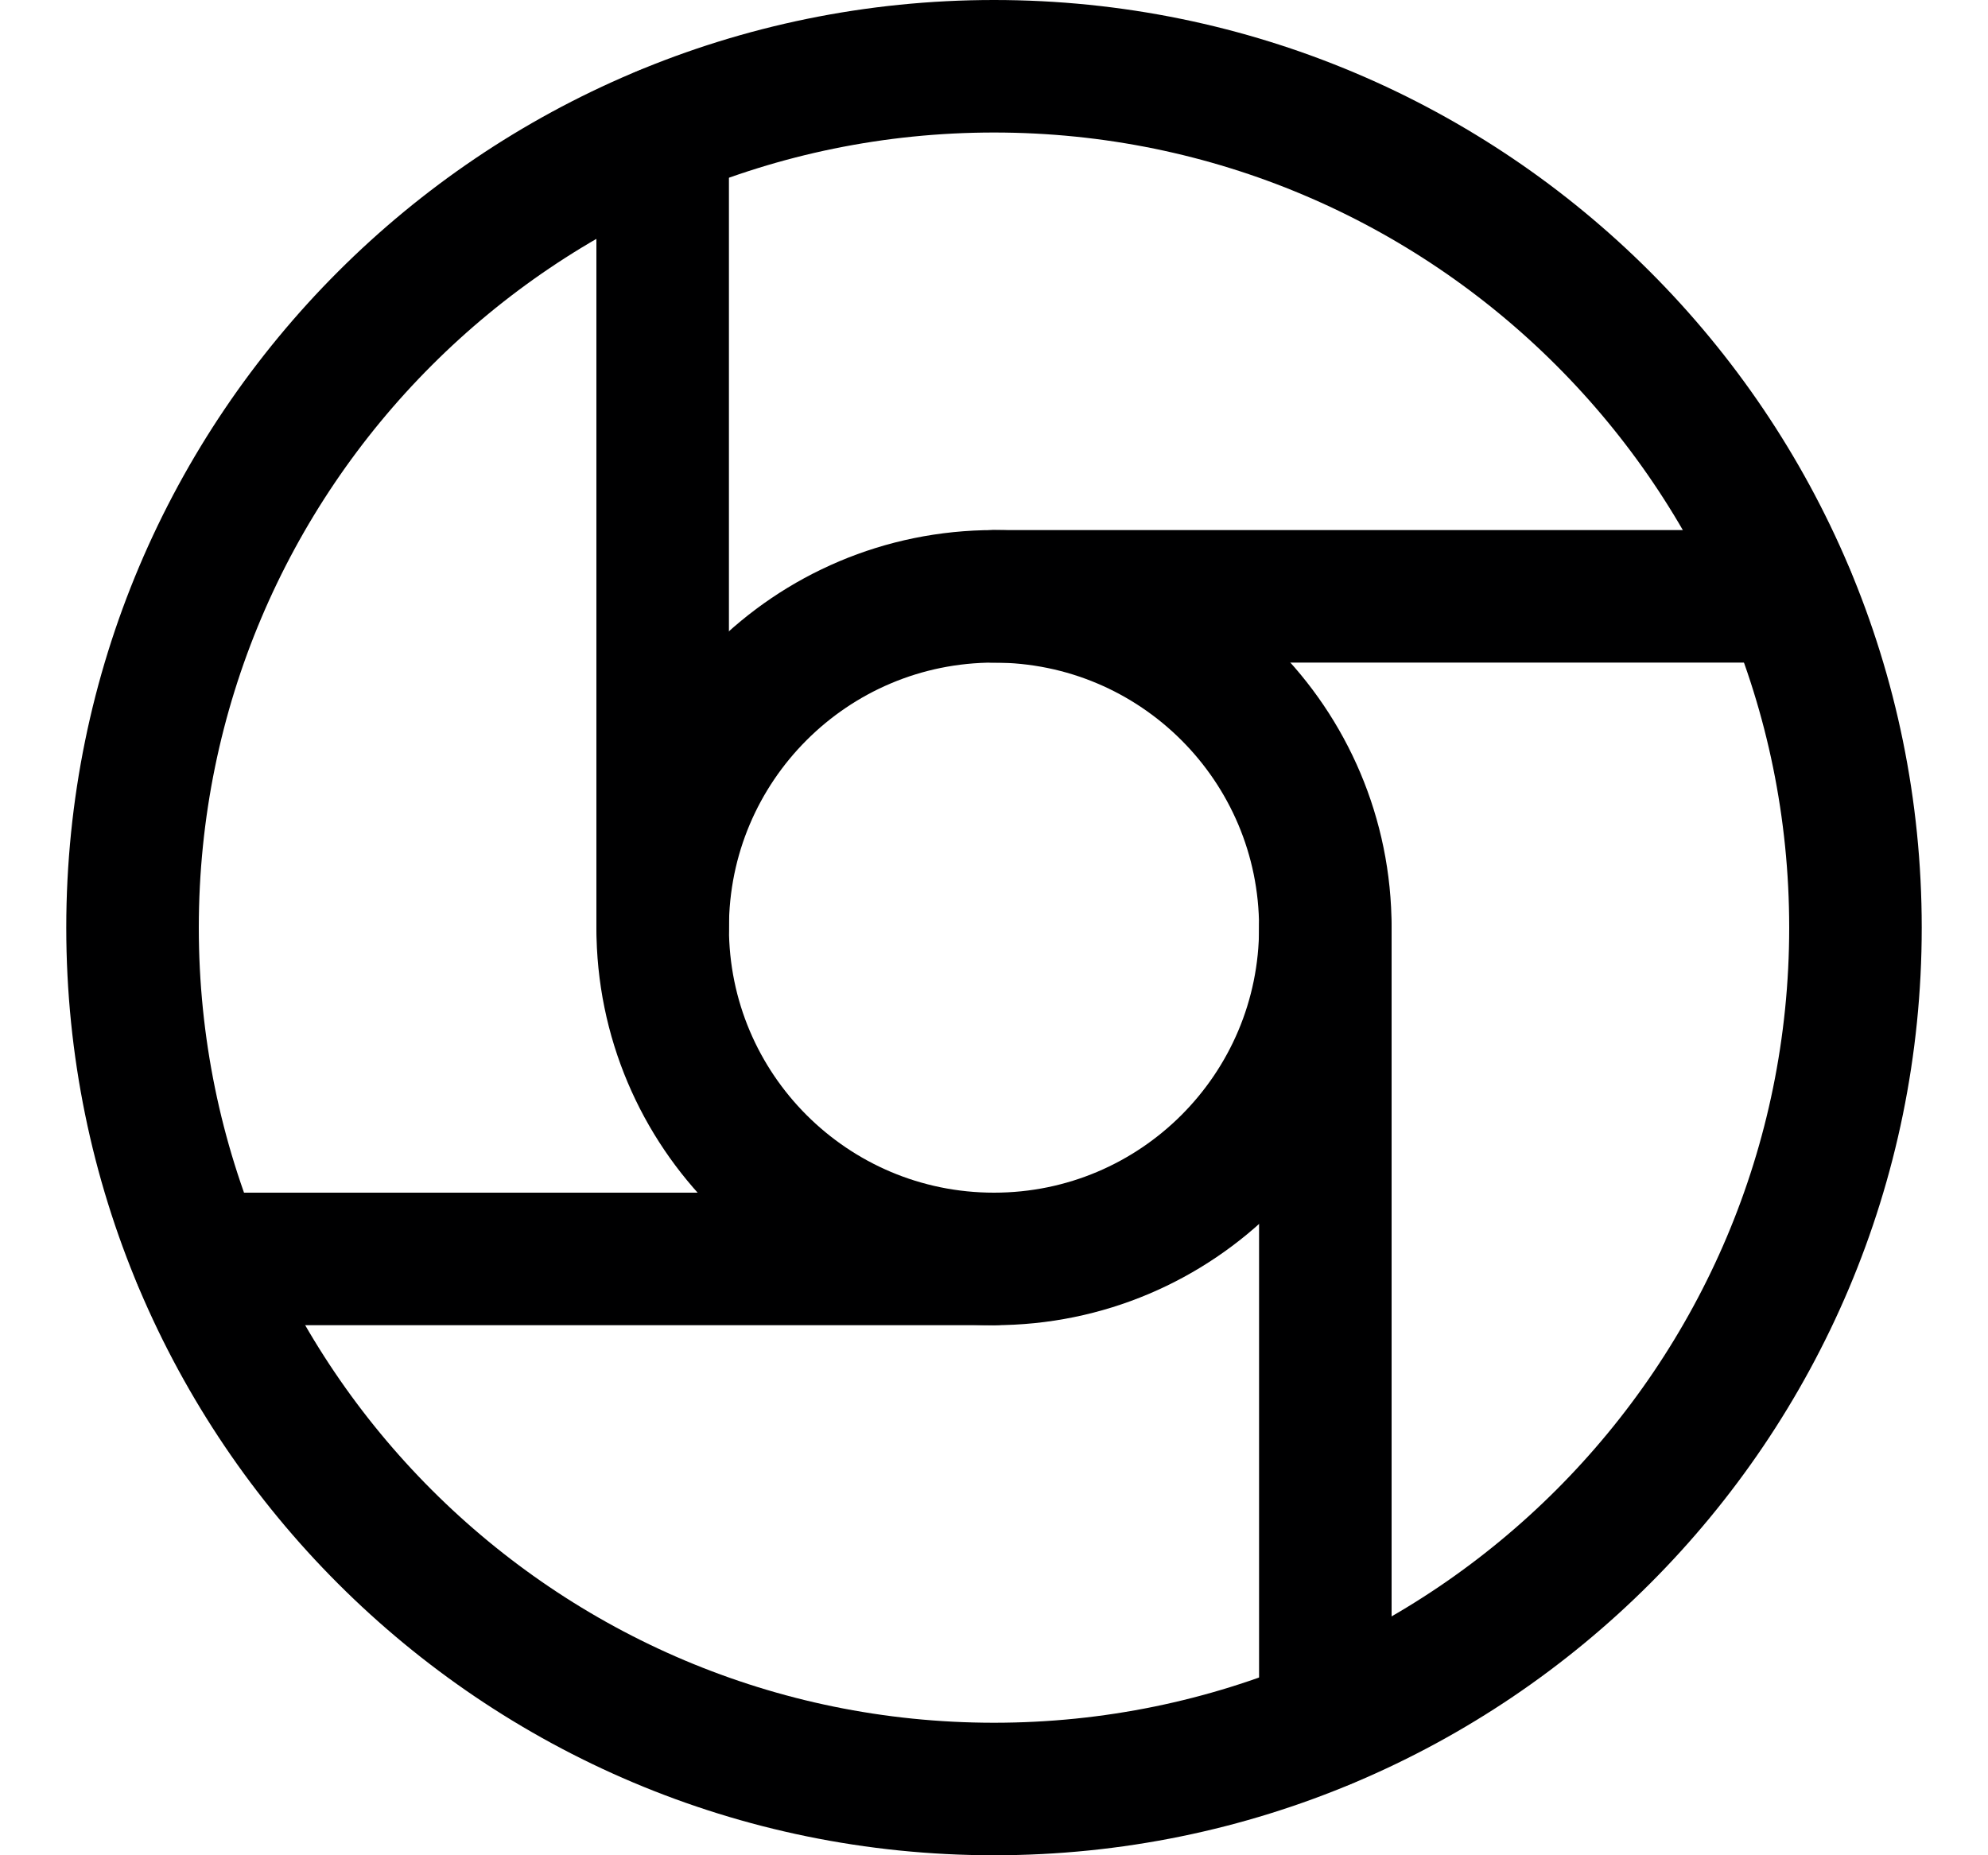 <svg width="15" height="14" viewBox="0 0 15 14" fill="none" xmlns="http://www.w3.org/2000/svg">
<g clip-path="url(#clip0_6_4792)">
<path d="M7.5 13.5C11.09 13.5 14 10.59 14 7C14 3.41 11.09 0.5 7.5 0.5C3.91 0.5 1 3.41 1 7C1 10.59 3.91 13.5 7.5 13.5Z" stroke="#000001" stroke-linecap="round" stroke-linejoin="round"/>
<path d="M7.5 9.5C8.881 9.5 10 8.381 10 7C10 5.619 8.881 4.5 7.5 4.5C6.119 4.5 5 5.619 5 7C5 8.381 6.119 9.5 7.5 9.5Z" stroke="#000001" stroke-linecap="round" stroke-linejoin="round"/>
<path d="M5 7V1" stroke="#000001" stroke-linecap="round" stroke-linejoin="round"/>
<path d="M7.5 4.5H13.5" stroke="#000001" stroke-linecap="round" stroke-linejoin="round"/>
<path d="M10 7V13" stroke="#000001" stroke-linecap="round" stroke-linejoin="round"/>
<path d="M7.5 9.5H1.5" stroke="#000001" stroke-linecap="round" stroke-linejoin="round"/>
</g>
<defs>
<clipPath id="clip0_6_4792">
<rect width="14" height="14" fill="white" transform="translate(0.5)"/>
</clipPath>
</defs>
</svg>
